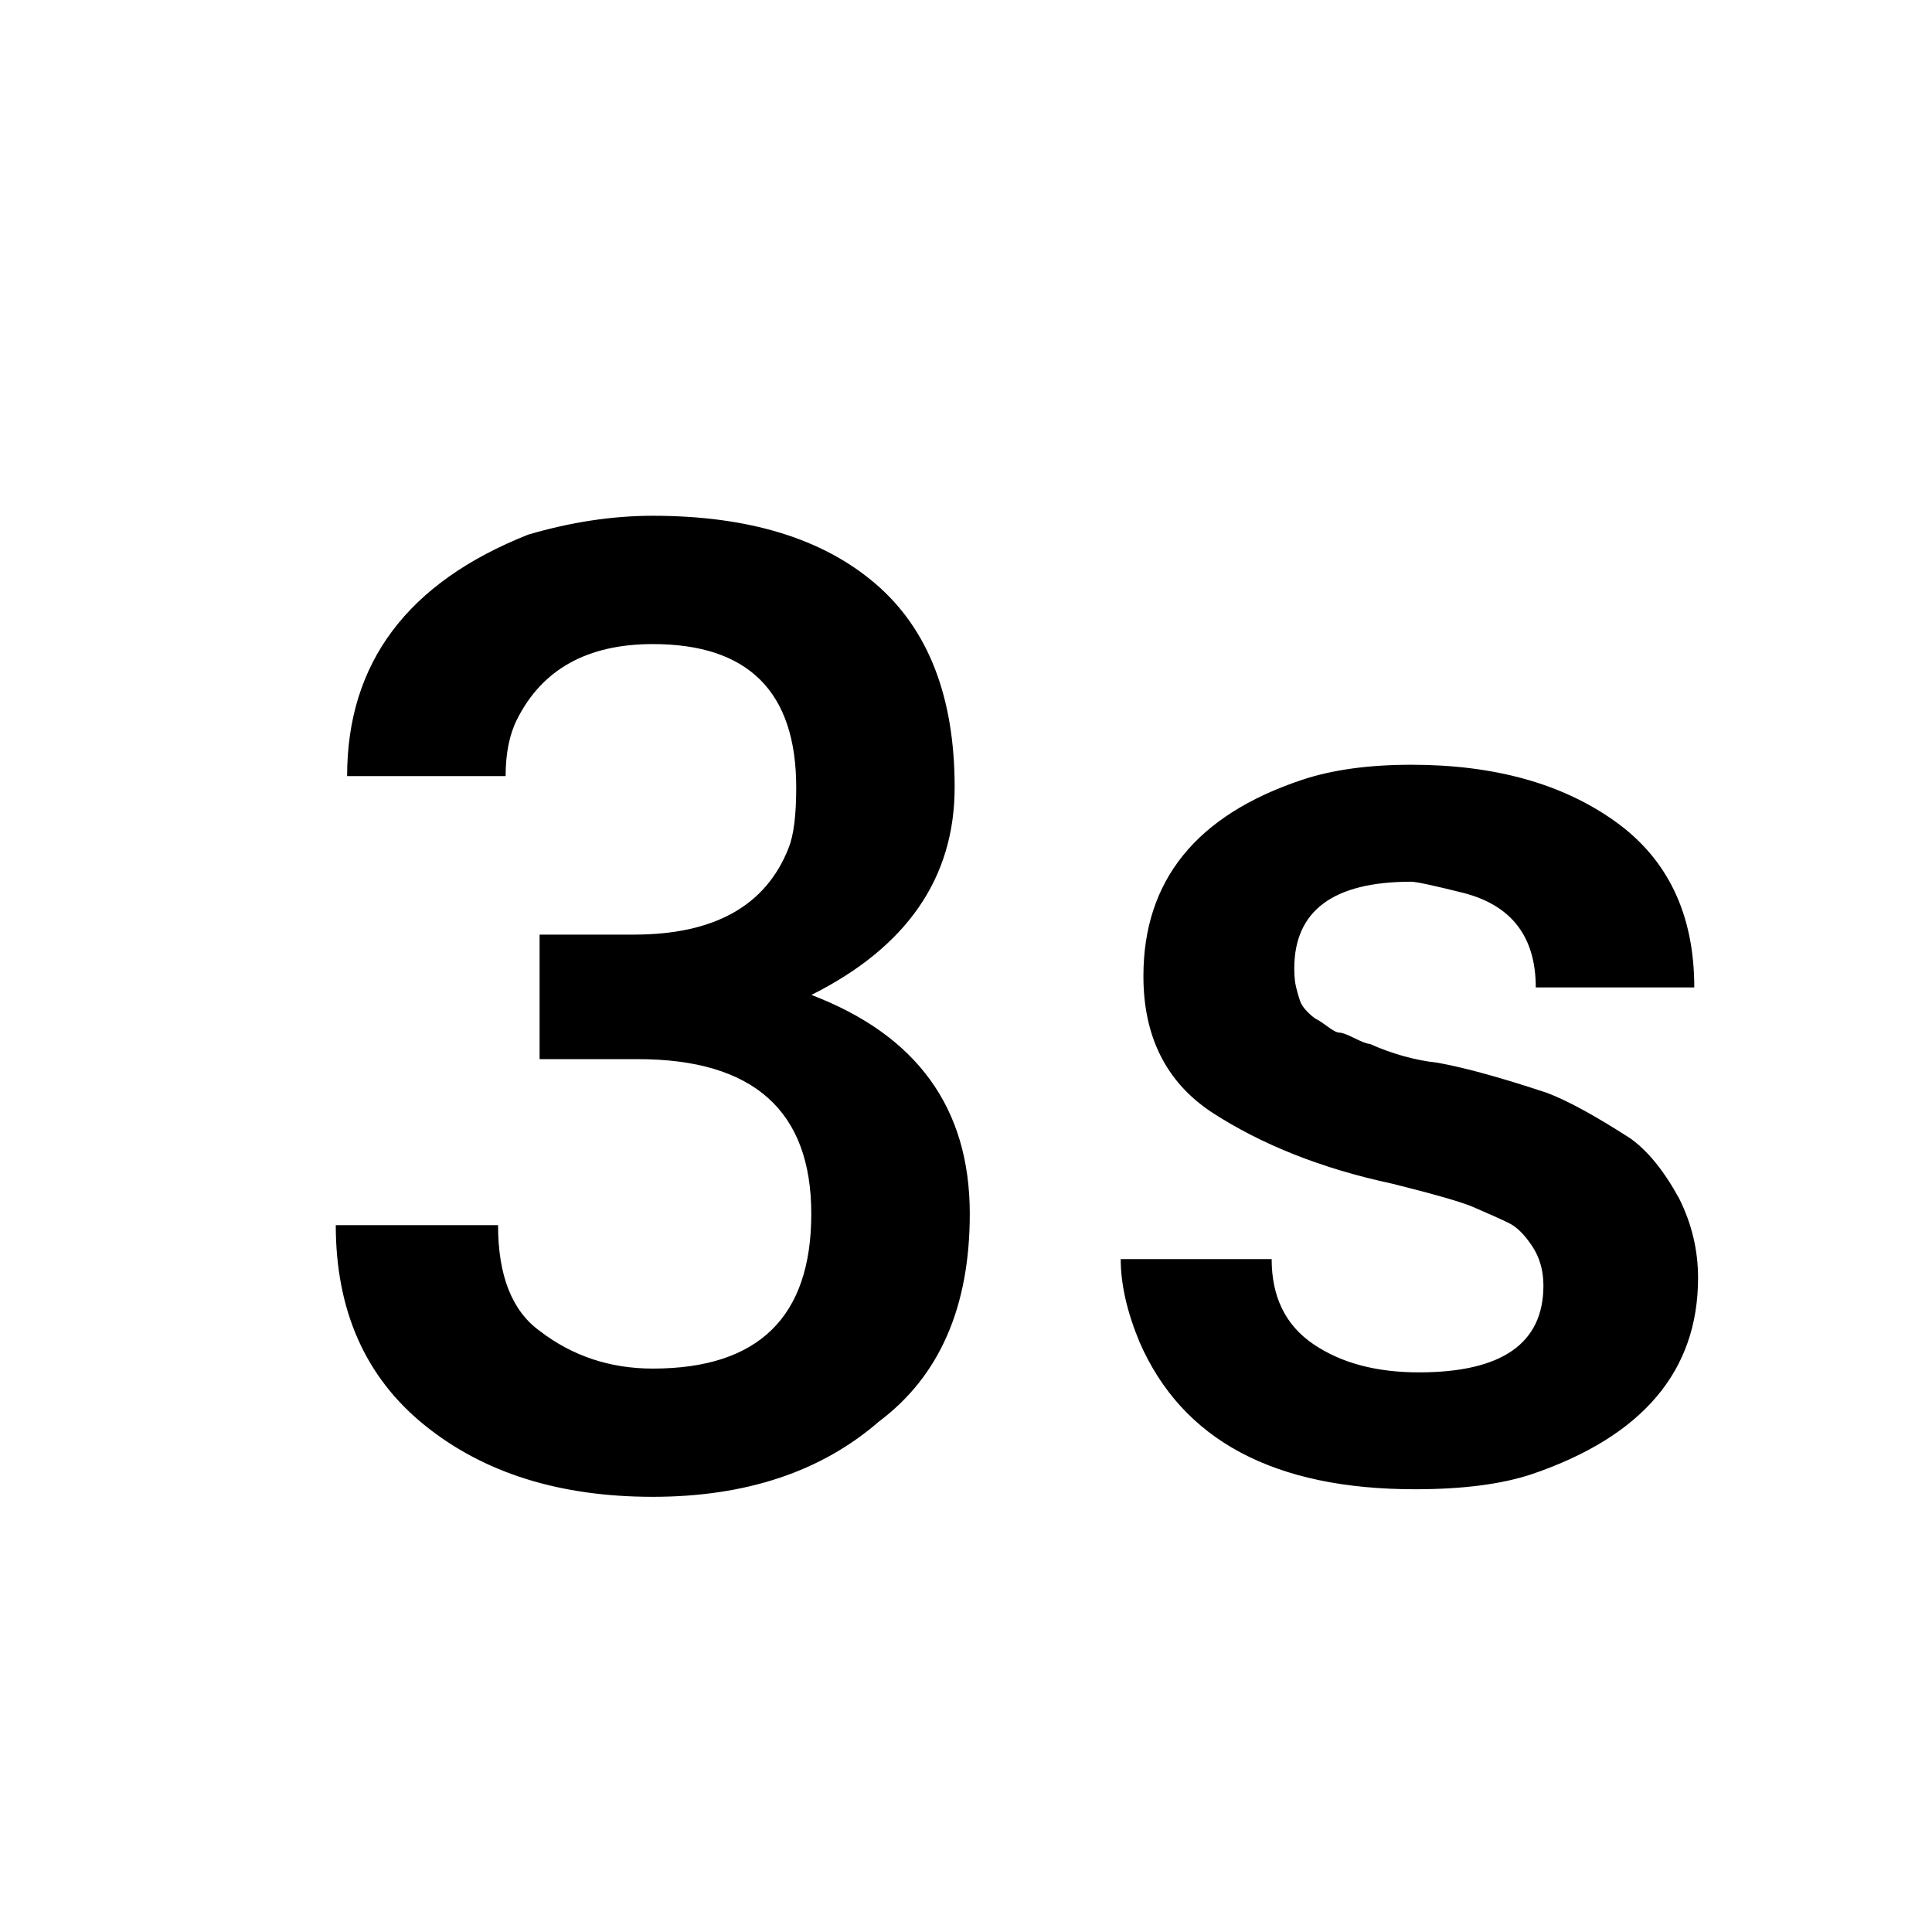 <?xml version="1.0" encoding="utf-8"?>
<!-- Generated by IcoMoon.io -->
<!DOCTYPE svg PUBLIC "-//W3C//DTD SVG 1.1//EN" "http://www.w3.org/Graphics/SVG/1.1/DTD/svg11.dtd">
<svg version="1.1" xmlns="http://www.w3.org/2000/svg" xmlns:xlink="http://www.w3.org/1999/xlink" width="24" height="24" viewBox="0 0 24 24">
<path d="M17.531 10.953q-1.453 0-1.453 1.078 0 0.141 0.023 0.234t0.047 0.164 0.094 0.141 0.117 0.094 0.141 0.094 0.141 0.070 0.188 0.070 0.188 0.070q0.422 0.188 0.844 0.234 0.516 0.094 1.359 0.375 0.375 0.141 1.031 0.563 0.328 0.234 0.609 0.75 0.234 0.469 0.234 0.984 0 1.734-2.063 2.438-0.563 0.188-1.453 0.188-2.625 0-3.422-1.828-0.234-0.563-0.234-1.031h1.875q0 0.703 0.516 1.055t1.313 0.352q1.547 0 1.547-1.078 0-0.281-0.141-0.492t-0.281-0.281-0.469-0.211q-0.234-0.094-0.984-0.281-1.313-0.281-2.25-0.891-0.844-0.563-0.844-1.688 0-1.781 1.969-2.438 0.563-0.188 1.359-0.188 1.547 0 2.531 0.703t0.984 2.063h-1.969q0-0.938-0.891-1.172-0.563-0.141-0.656-0.141zM10.078 12.359q1.969 0.75 1.969 2.719 0 1.734-1.125 2.578-1.078 0.938-2.813 0.938t-2.836-0.891-1.102-2.484h2.016q0 0.938 0.516 1.313 0.609 0.469 1.406 0.469 1.969 0 1.969-1.922t-2.156-1.922h-1.219v-1.547h1.172q1.5 0 1.922-1.078 0.094-0.234 0.094-0.75 0-1.781-1.781-1.781-1.219 0-1.688 0.937-0.141 0.281-0.141 0.703h-1.969q0-2.109 2.25-3 0.797-0.234 1.547-0.234 1.781 0 2.766 0.844t0.984 2.531-1.781 2.578z"></path>
</svg>
